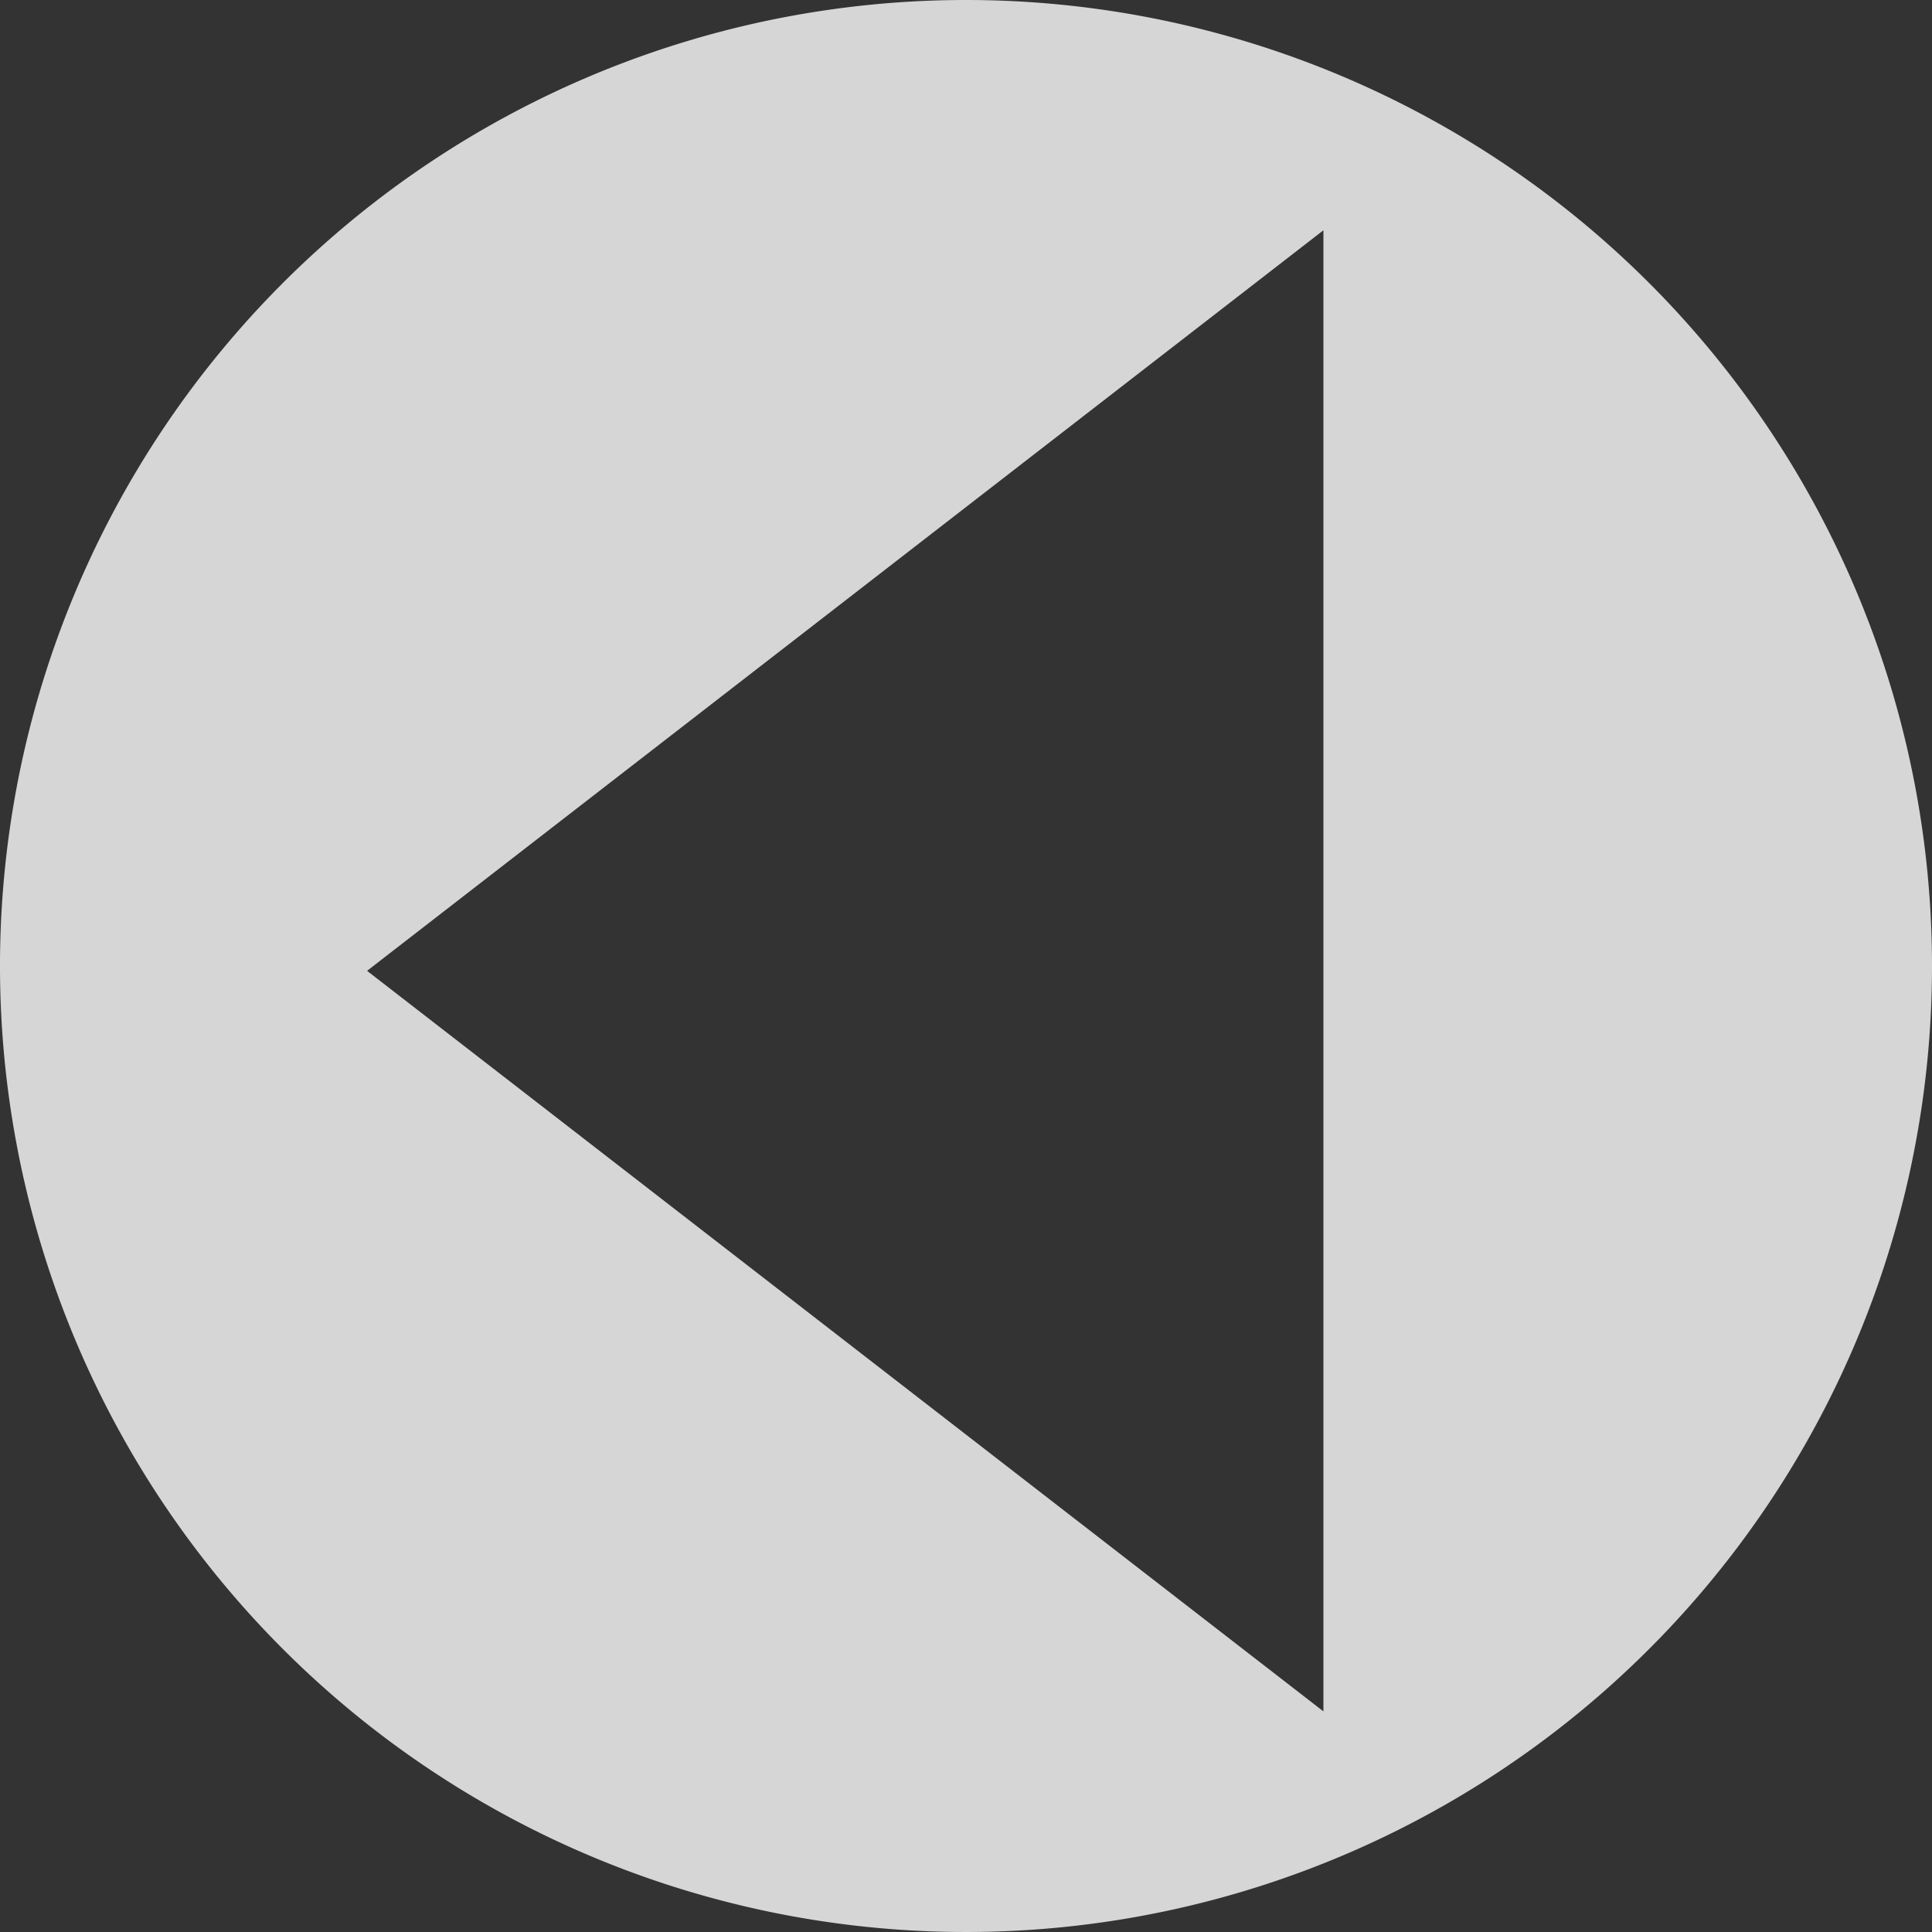 <svg xmlns="http://www.w3.org/2000/svg" viewBox="0 0 200 200"><rect x="0" y="0" width="200" height="200" fill="#333333" stroke="none"/><defs><style>.cls-1{opacity:0.8;}.cls-2{fill:#fff;}</style></defs><title>arrow_left</title><g id="レイヤー_2" data-name="レイヤー 2"><g id="images"><g class="cls-1"><path class="cls-2" d="M200.25,100.25a100,100,0,1,1-100-100A100,100,0,0,1,200.25,100.25Zm-162,.5,99,76.66V24.09Z" transform="translate(-0.25 -0.25)"/></g></g></g></svg>